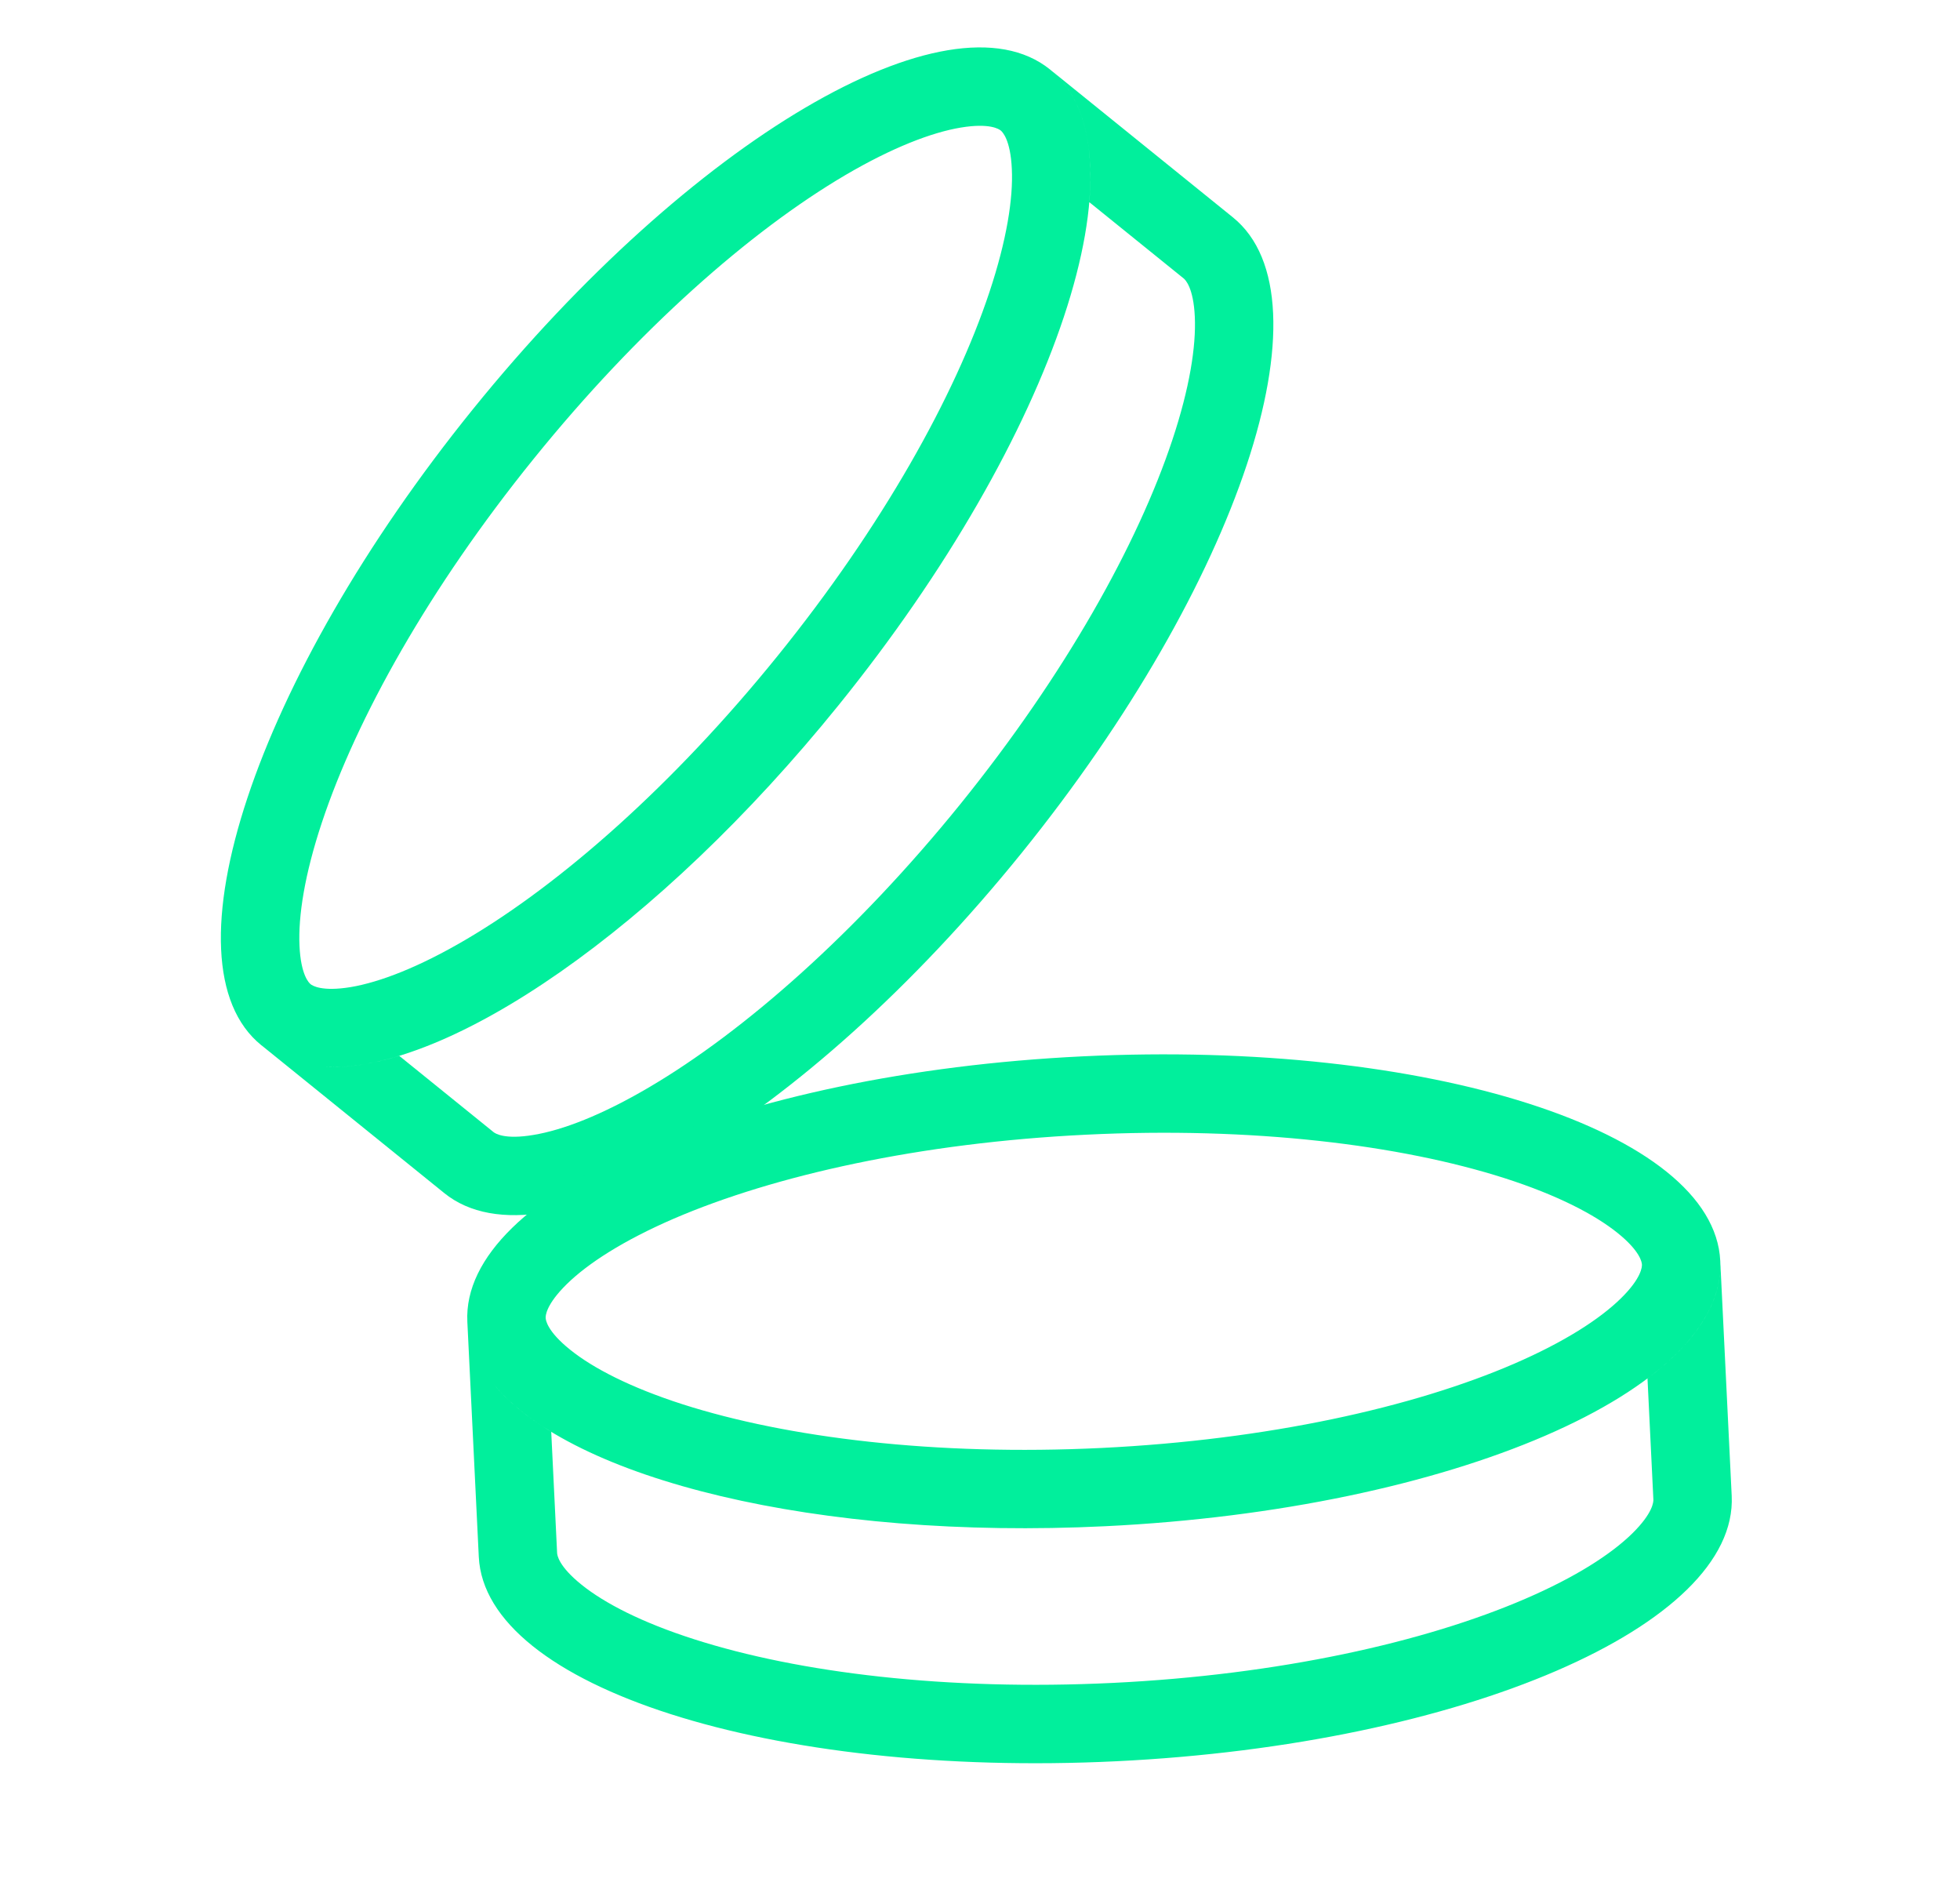 <svg width="25" height="24" viewBox="0 0 25 24" fill="none" xmlns="http://www.w3.org/2000/svg">
<g clip-path="url(#clip0_121_2851)">
<path fill-rule="evenodd" clip-rule="evenodd" d="M12.764 1.664C12.784 1.68 12.889 1.778 12.906 2.155C12.924 2.529 12.842 3.059 12.62 3.726C12.179 5.053 11.252 6.715 9.918 8.365C8.585 10.014 7.154 11.269 5.949 11.978C5.343 12.335 4.842 12.526 4.472 12.588C4.1 12.649 3.982 12.567 3.962 12.551C3.942 12.535 3.837 12.436 3.82 12.06C3.803 11.685 3.884 11.155 4.106 10.488C4.547 9.162 5.474 7.499 6.808 5.85C8.141 4.201 9.572 2.946 10.777 2.236C11.383 1.88 11.884 1.689 12.254 1.627C12.626 1.565 12.744 1.648 12.764 1.664ZM13.393 0.886C14.681 1.928 13.474 5.557 10.696 8.993C8.389 11.848 5.723 13.67 4.148 13.608C4.431 13.619 4.748 13.57 5.093 13.465L6.295 14.437C6.315 14.453 6.434 14.536 6.805 14.473C7.175 14.412 7.676 14.221 8.282 13.864C9.487 13.155 10.918 11.9 12.252 10.251C13.585 8.601 14.512 6.939 14.953 5.612C15.175 4.945 15.257 4.415 15.24 4.041C15.223 3.664 15.117 3.566 15.097 3.55L13.894 2.578C13.96 1.811 13.803 1.218 13.393 0.886L13.393 0.886L15.726 2.772C17.014 3.814 15.807 7.444 13.029 10.88C10.252 14.315 6.955 16.256 5.667 15.215L3.349 13.341C3.344 13.337 3.339 13.333 3.333 13.329C2.045 12.287 3.252 8.657 6.03 5.221C8.808 1.785 12.104 -0.156 13.393 0.886Z" fill="#01EF9C"/>
<path fill-rule="evenodd" clip-rule="evenodd" d="M20.943 16.127C20.944 16.152 20.941 16.297 20.672 16.56C20.404 16.822 19.954 17.114 19.308 17.393C18.025 17.947 16.167 18.362 14.049 18.465C11.93 18.568 10.041 18.335 8.71 17.909C8.04 17.694 7.564 17.447 7.272 17.212C6.978 16.976 6.961 16.833 6.96 16.807C6.958 16.782 6.962 16.638 7.231 16.374C7.499 16.112 7.949 15.82 8.594 15.541C9.878 14.988 11.736 14.573 13.854 14.47C15.973 14.366 17.862 14.599 19.193 15.025C19.863 15.24 20.338 15.487 20.631 15.722C20.925 15.958 20.942 16.101 20.943 16.127ZM21.942 16.078C22.023 17.733 18.51 19.249 14.097 19.463C10.431 19.642 7.297 18.867 6.295 17.65C6.474 17.869 6.723 18.073 7.031 18.259L7.106 19.804C7.107 19.83 7.124 19.973 7.418 20.209C7.71 20.444 8.186 20.691 8.856 20.905C10.187 21.332 12.076 21.564 14.195 21.461C16.313 21.358 18.171 20.943 19.454 20.389C20.1 20.111 20.55 19.819 20.818 19.557C21.087 19.293 21.09 19.149 21.089 19.123L21.014 17.579C21.629 17.118 21.968 16.605 21.942 16.078L21.942 16.078L22.088 19.075C22.169 20.73 18.656 22.245 14.243 22.46C9.83 22.675 6.187 21.508 6.107 19.853L5.962 16.876C5.962 16.869 5.961 16.863 5.961 16.856C5.88 15.201 9.392 13.685 13.806 13.471C18.219 13.256 21.861 14.423 21.942 16.078Z" fill="#01EF9C"/>
</g>
<defs>
<clipPath id="clip0_121_2851">
<rect width="24" height="24" fill="white" transform="translate(0.5)"/>
</clipPath>
</defs>
</svg>
